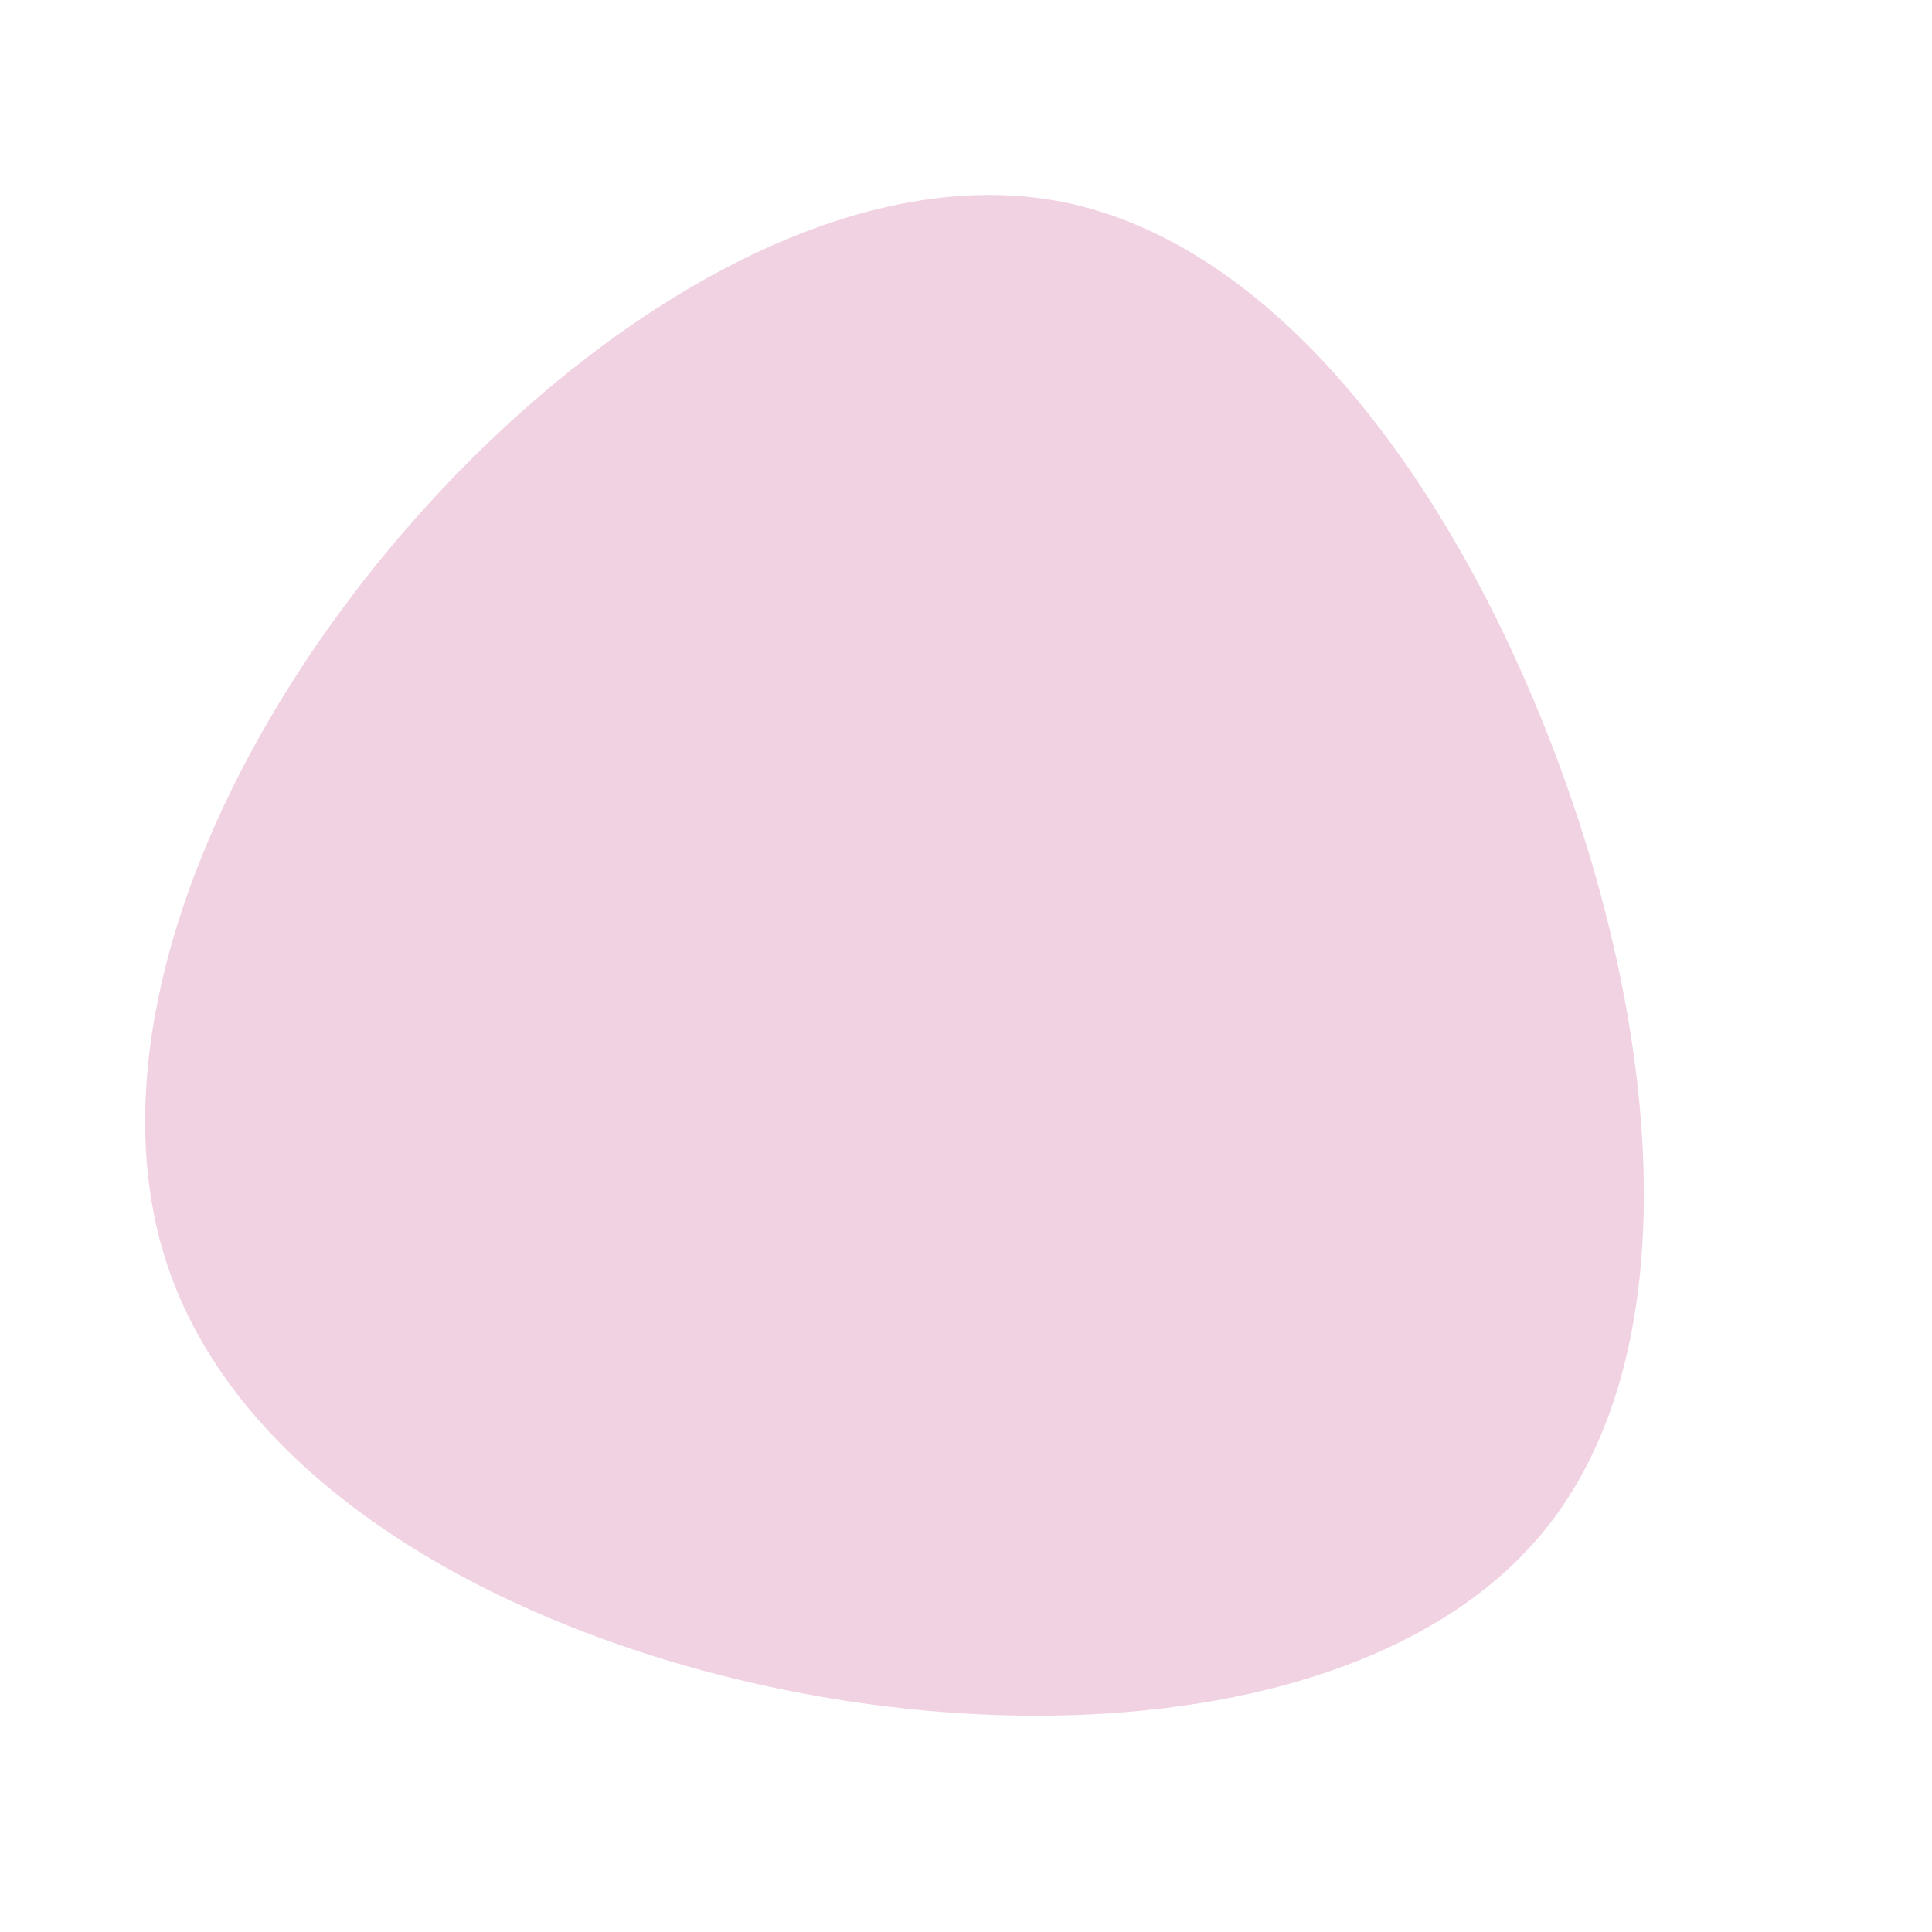 <svg width="363" height="363" fill="none" xmlns="http://www.w3.org/2000/svg"><path d="M199.231 37.857C157.583 29.96 108.044 61.09 72.886 103.44c-35.158 42.349-55.611 95.887-40.672 136.48 14.94 40.593 64.978 68.258 119.154 78.353 54.177 10.095 111.828 2.048 138.547-30.402 26.719-32.451 22.594-90.309 3.643-142.537-18.951-52.228-52.625-99.39-94.327-107.476z" fill="#F1D2E2"/></svg>